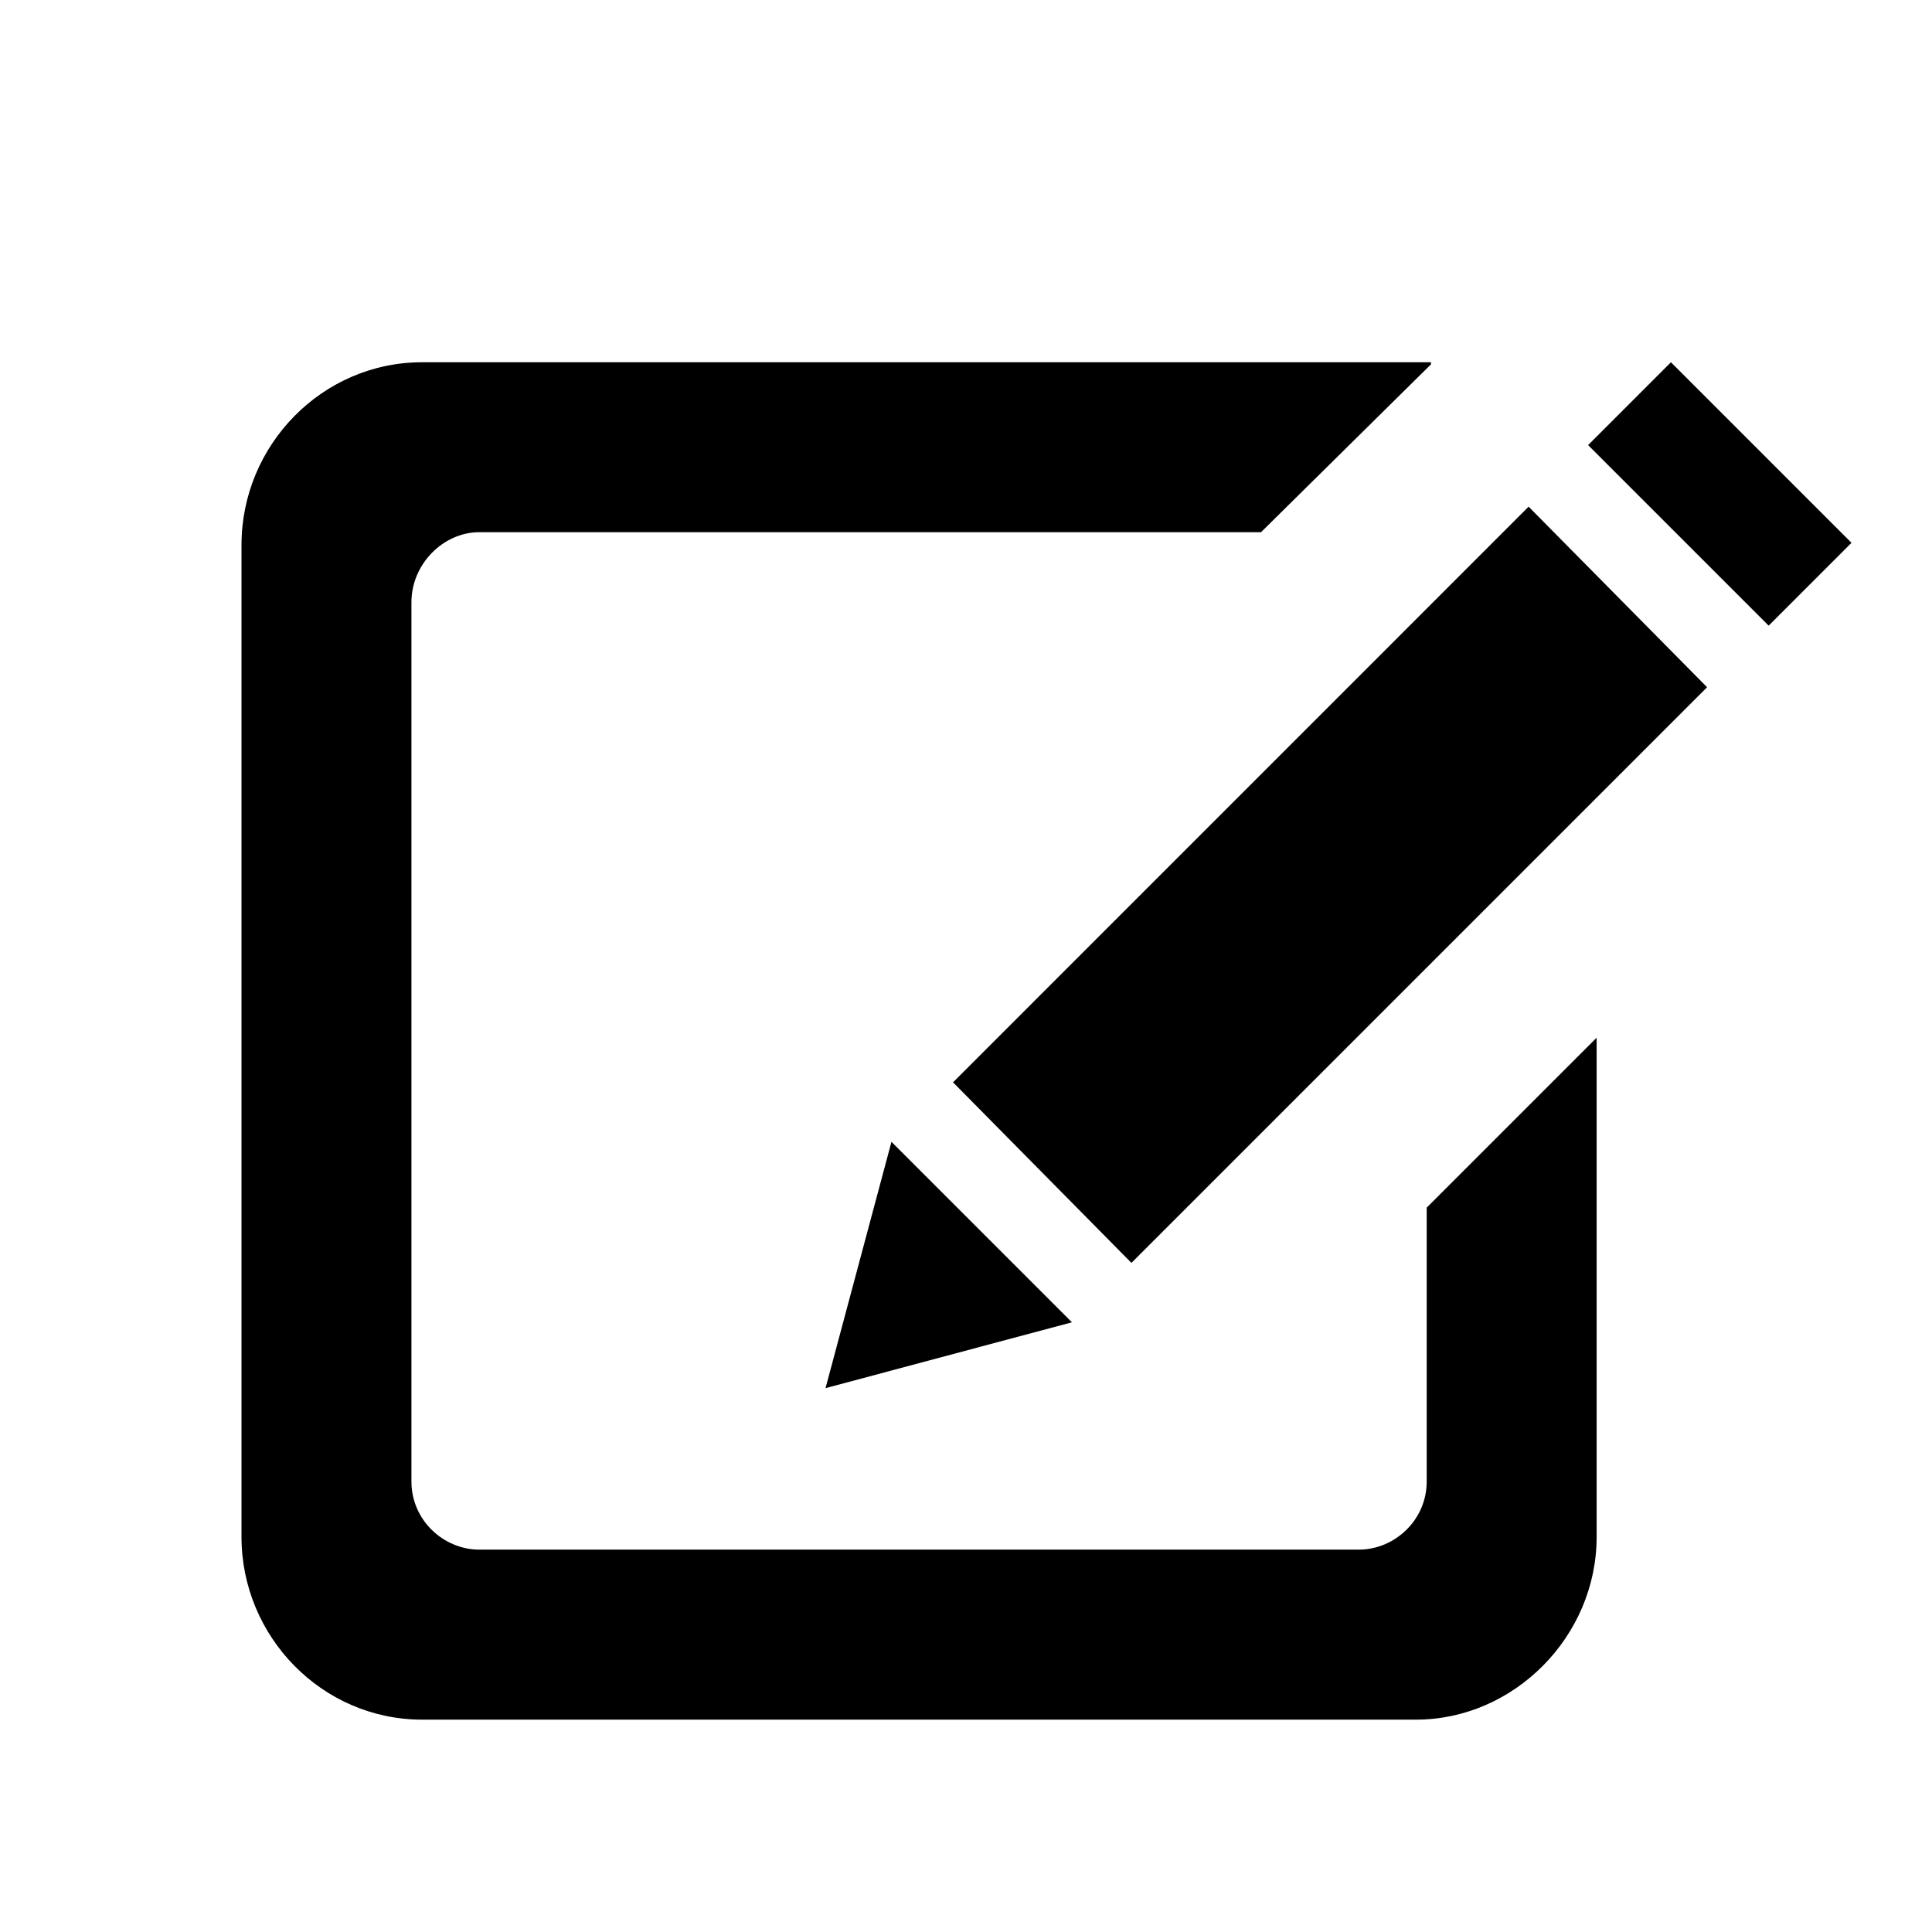 <svg viewBox="0 0 24 24" fill="none" xmlns="http://www.w3.org/2000/svg">
<path d="M17.723 18.405V15.002L19.834 12.891V19.092C19.834 20.332 18.804 21.362 17.591 21.362H5.243C4.002 21.362 3 20.332 3 19.092V6.77C3 5.529 4.003 4.5 5.243 4.5H17.776V4.526L15.665 6.611H5.955C5.507 6.611 5.111 7.007 5.111 7.481V18.405C5.111 18.881 5.507 19.25 5.955 19.25H16.879C17.328 19.25 17.723 18.88 17.723 18.405ZM19.728 5.529L21.971 7.772L23 6.743L20.757 4.5L19.728 5.529ZM11.839 13.445L14.055 15.688L21.206 8.537L18.989 6.294L11.839 13.445ZM10.255 17.244L13.316 16.426L11.074 14.184L10.255 17.244Z" fill="currentColor"/>
</svg>
